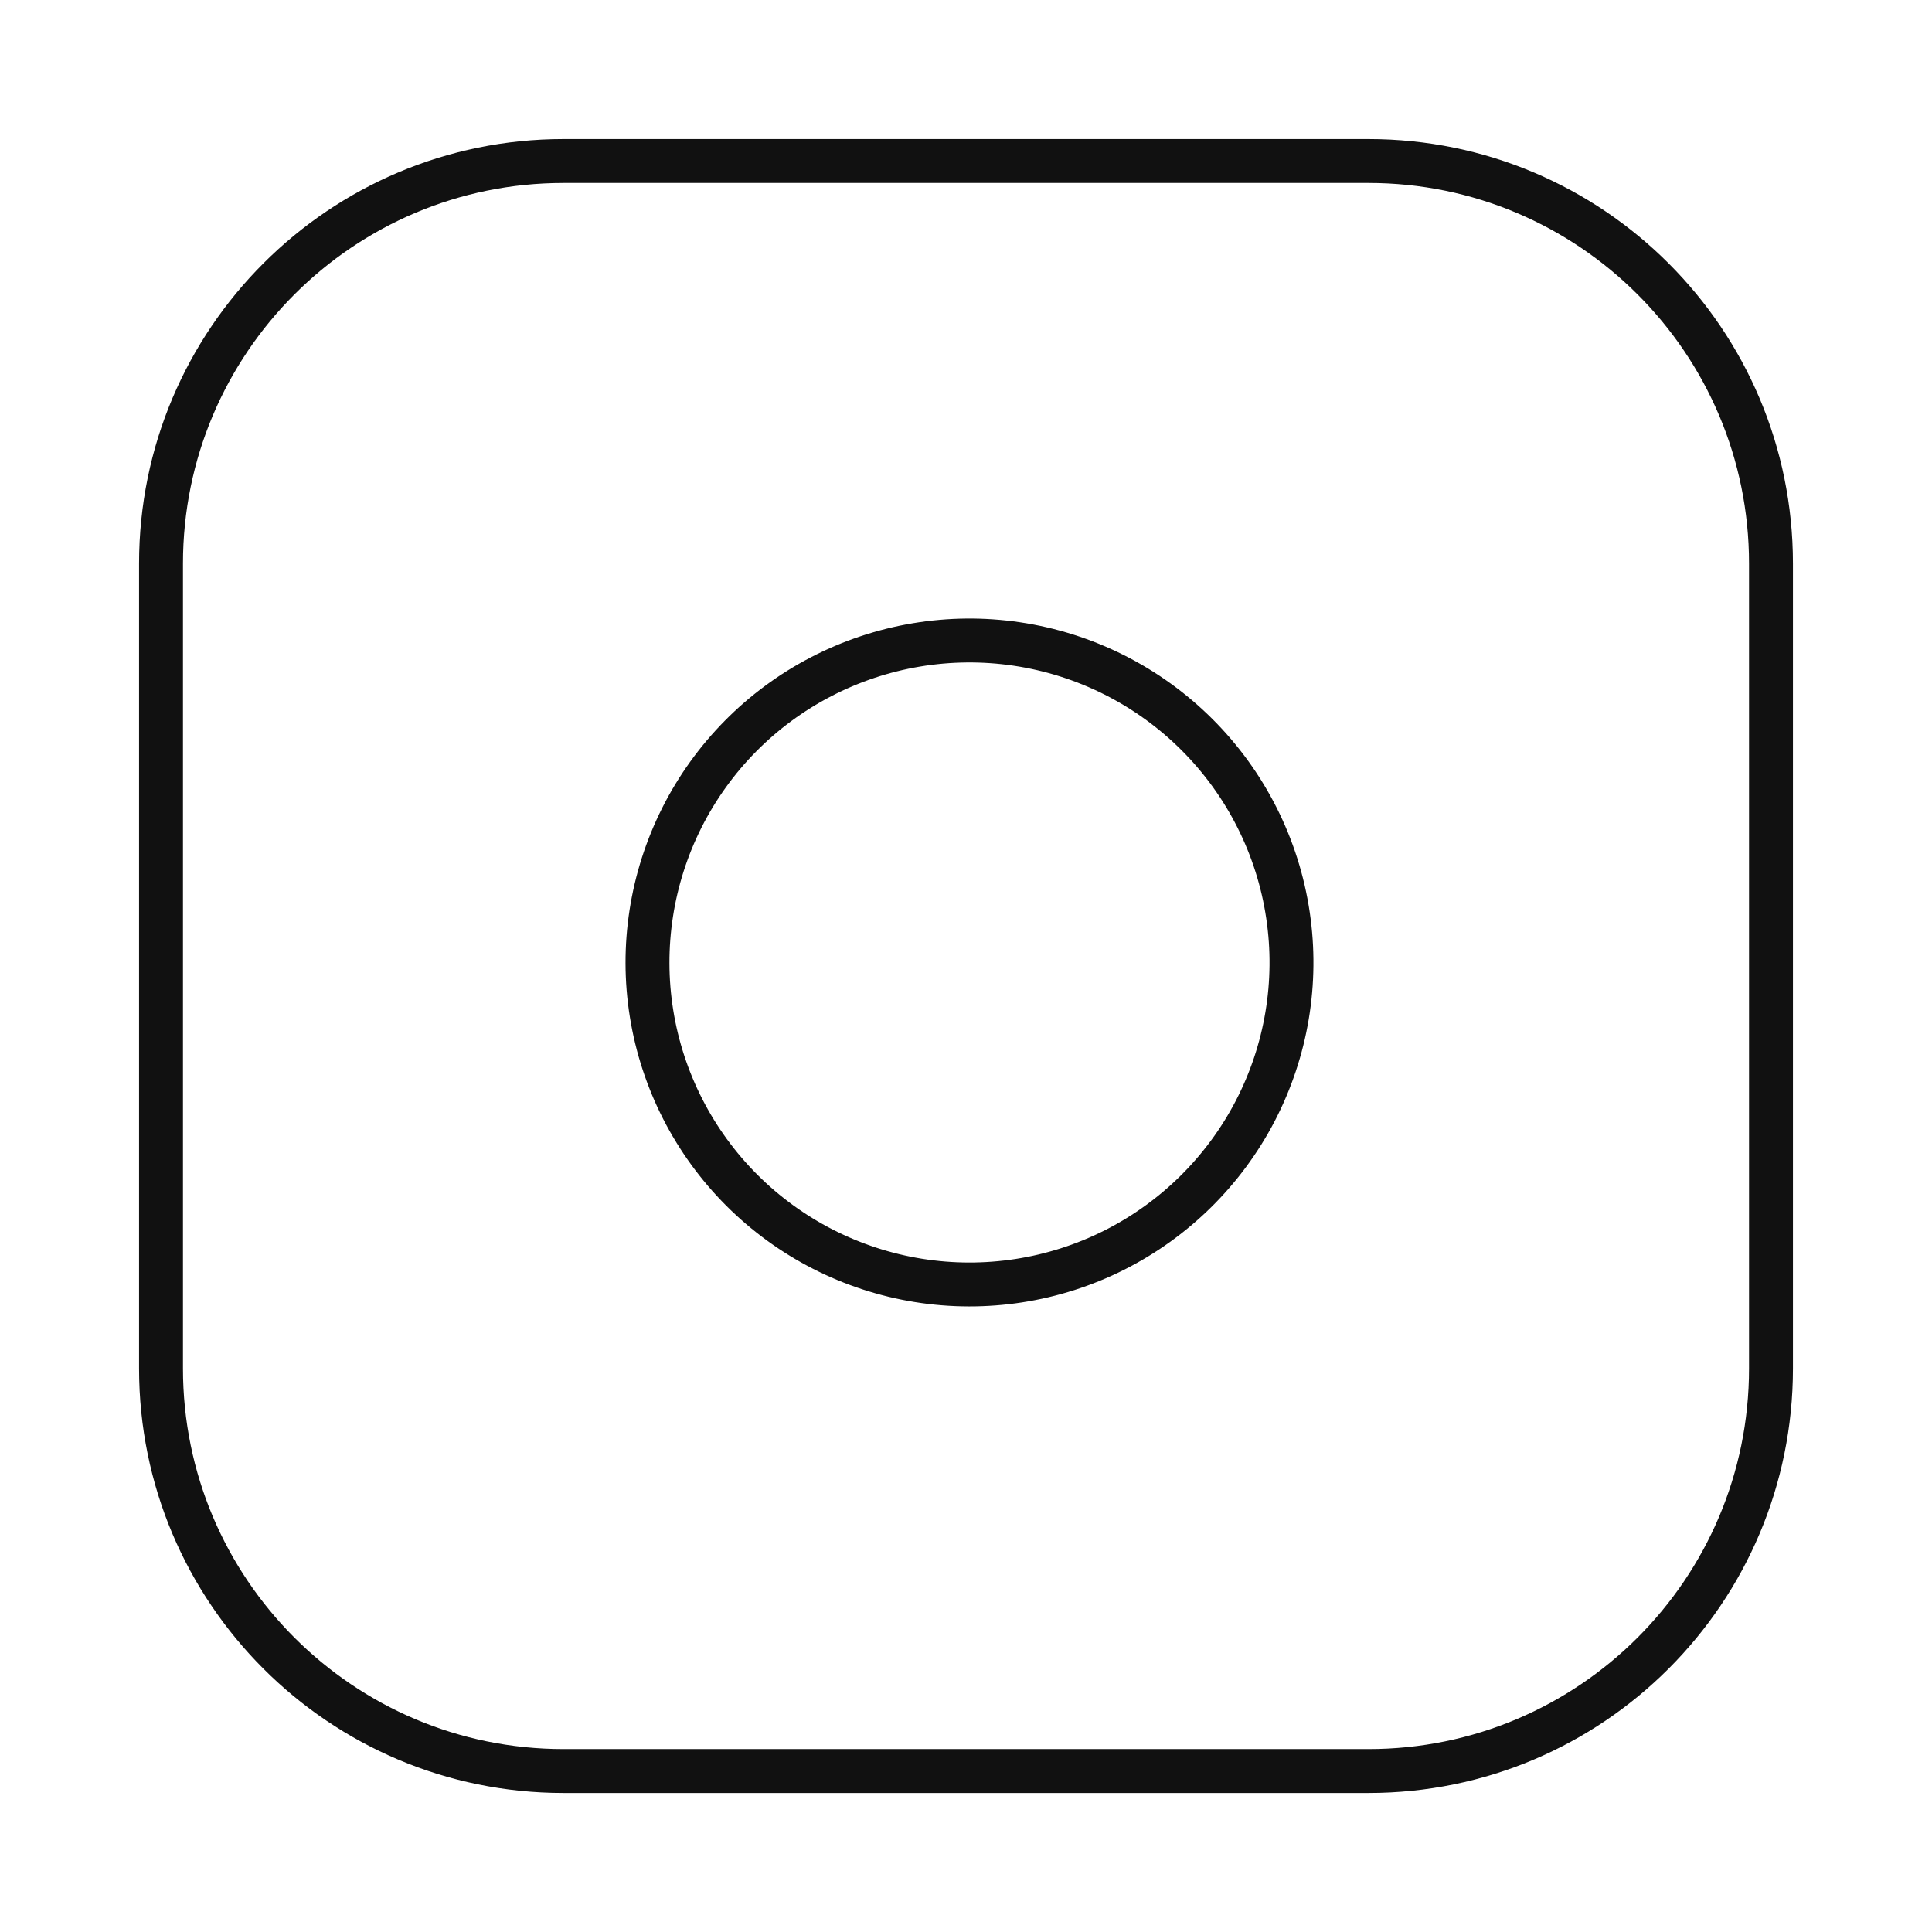 <svg width="44" height="44" viewBox="0 0 44 44" fill="none" xmlns="http://www.w3.org/2000/svg">
<g clip-path="url(#clip0_2583_19687)">
<path d="M31.166 3.667H12.833C7.771 3.667 3.667 7.771 3.667 12.834V31.167C3.667 36.23 7.771 40.334 12.833 40.334H31.166C36.229 40.334 40.333 36.23 40.333 31.167V12.834C40.333 7.771 36.229 3.667 31.166 3.667Z" stroke="#111111" stroke-linecap="round" stroke-linejoin="round"/>
<path d="M29.333 20.845C29.56 22.37 29.299 23.929 28.589 25.298C27.878 26.667 26.754 27.777 25.376 28.471C23.999 29.164 22.437 29.405 20.914 29.16C19.392 28.915 17.985 28.196 16.894 27.106C15.803 26.015 15.084 24.608 14.839 23.085C14.594 21.562 14.836 20.001 15.529 18.623C16.223 17.245 17.333 16.121 18.702 15.411C20.071 14.701 21.629 14.44 23.155 14.666C24.712 14.897 26.152 15.622 27.265 16.735C28.377 17.847 29.103 19.288 29.333 20.845Z" stroke="#111111" stroke-linecap="round" stroke-linejoin="round"/>
</g>
<defs>
<clipPath id="clip0_2583_19687">
<rect width="44" height="44" fill="white"/>
</clipPath>
</defs>
</svg>

